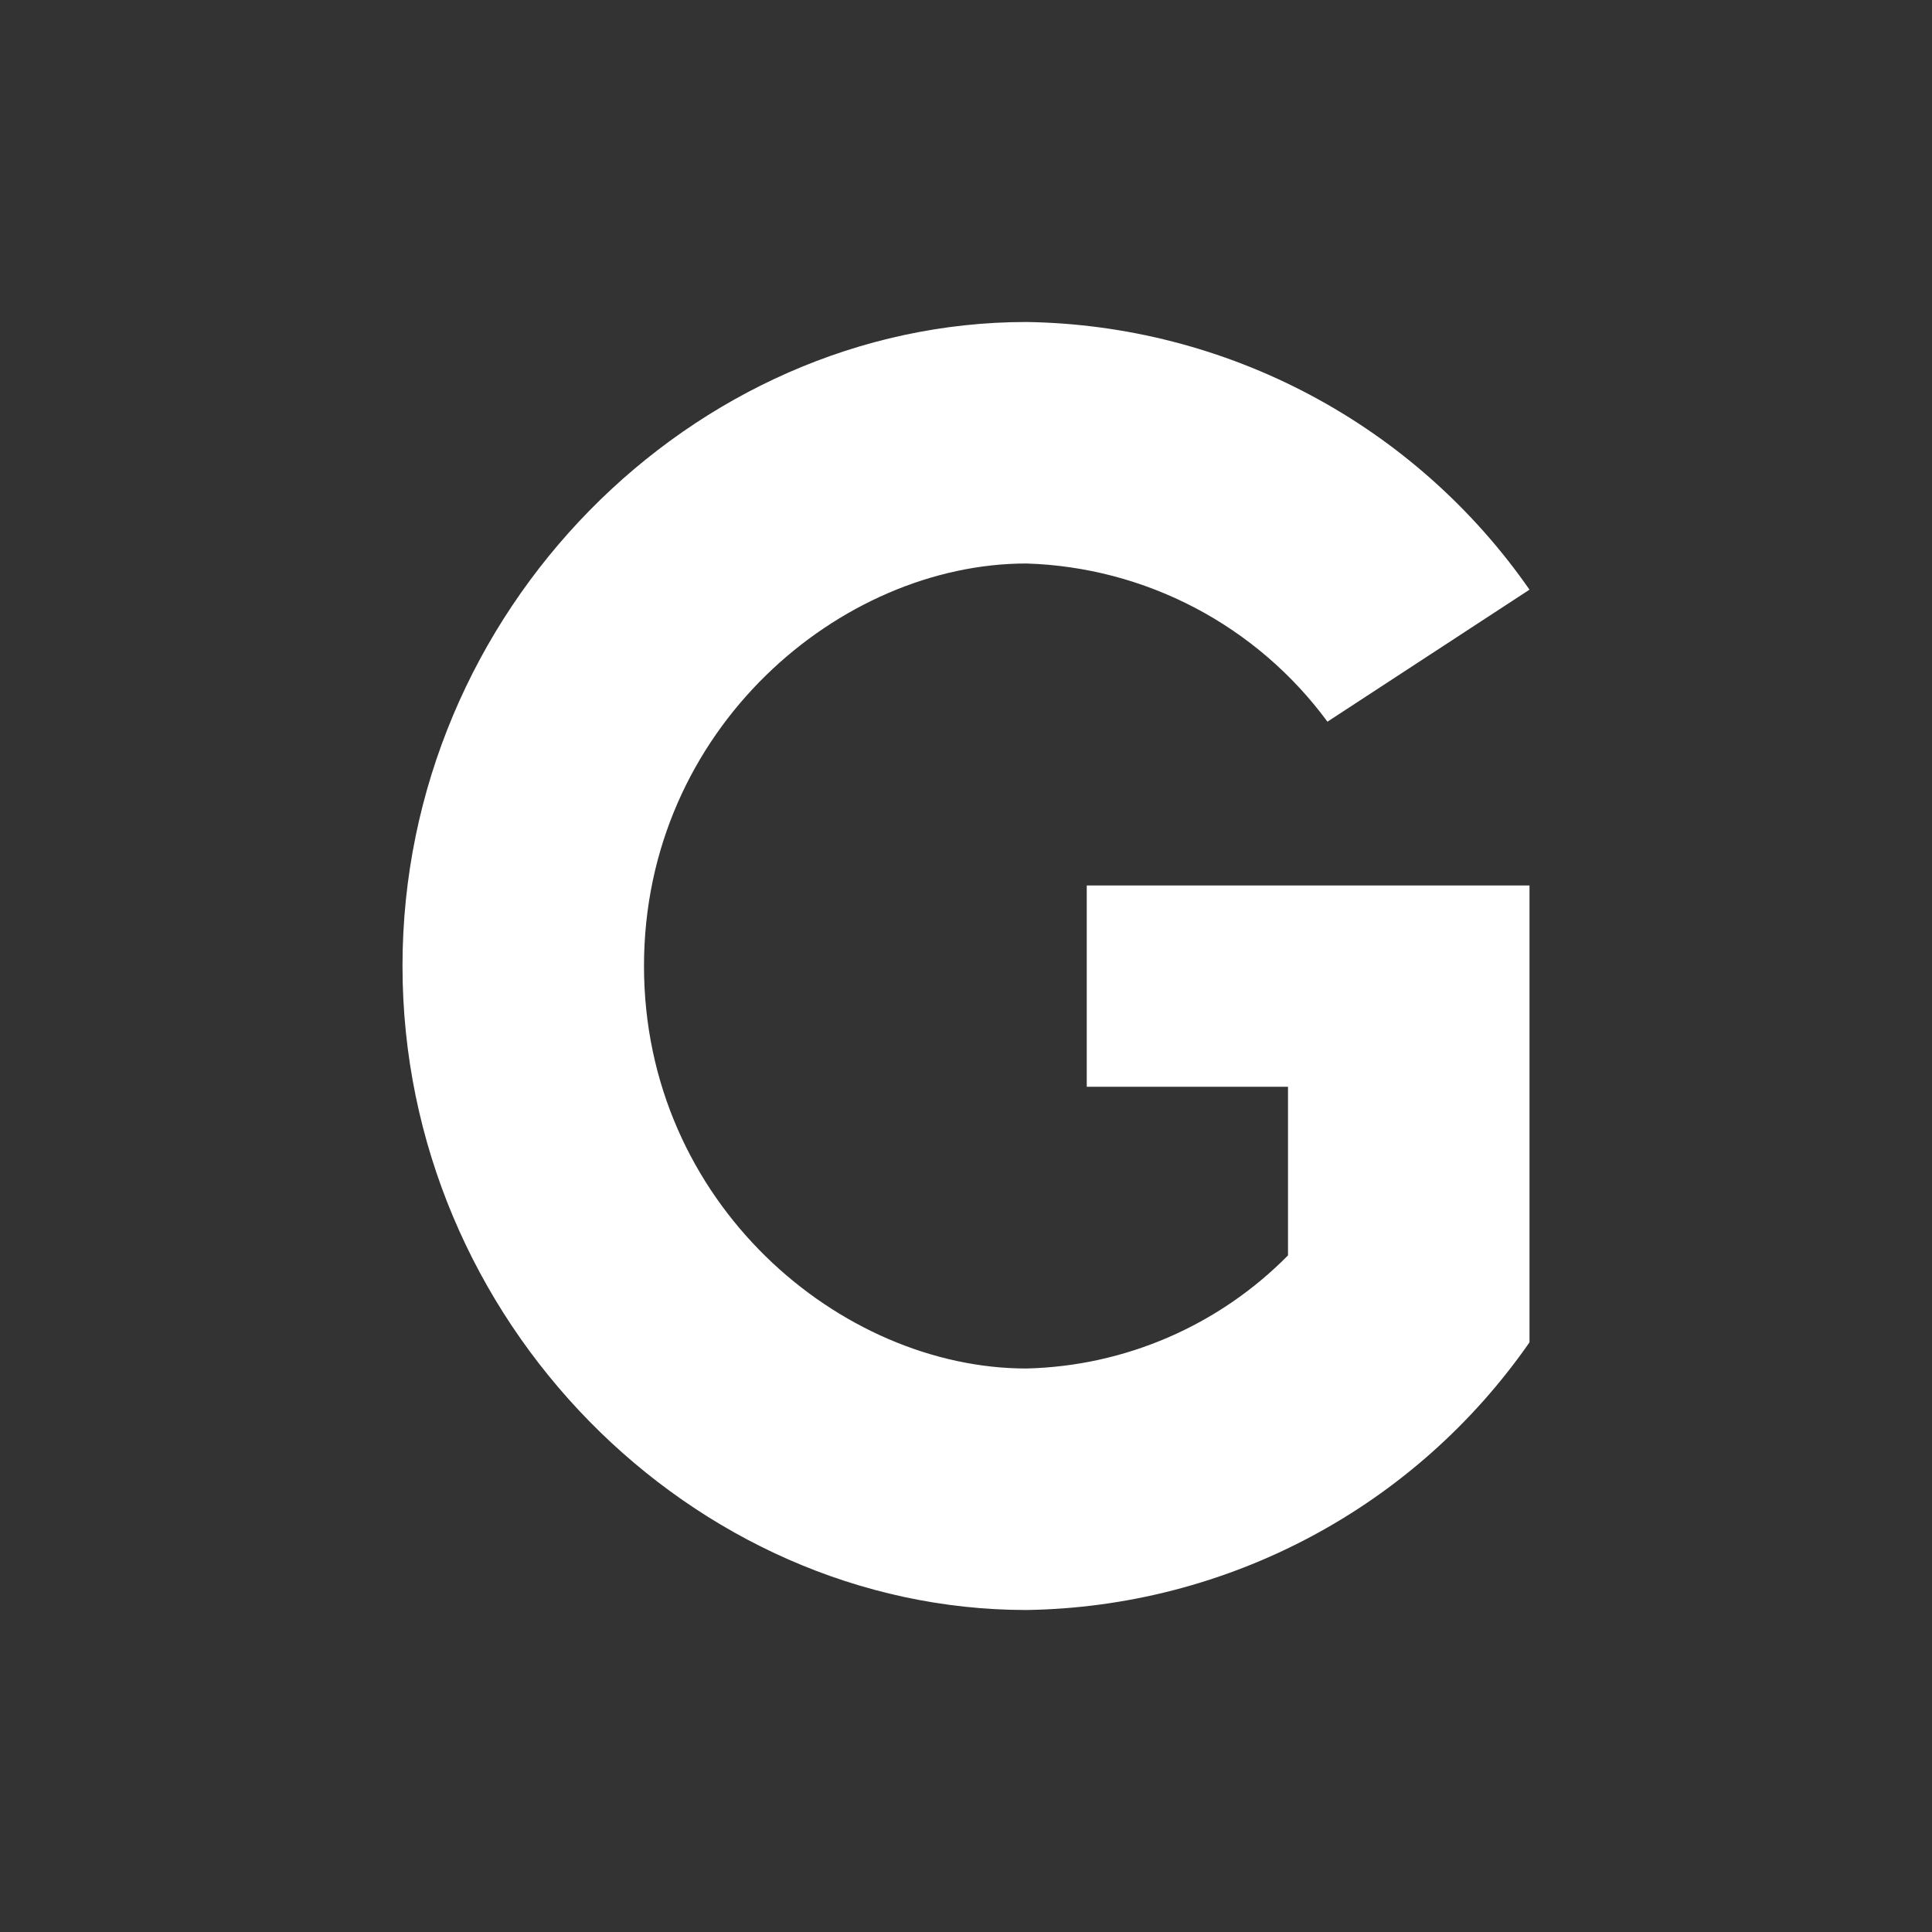 <svg width="24" height="24" viewBox="0 0 24 24" fill="none" xmlns="http://www.w3.org/2000/svg">
<rect x="0" y="0" width="24" height="24" fill="#333333" stroke="none"/>
<path d="M16 15.595C15.14 16.467 13.975 16.971 12.75 17C10.445 17 8 14.95 8 12C8 9.05 10.445 7 12.75 7C13.482 7.022 14.198 7.211 14.846 7.551C15.494 7.892 16.056 8.375 16.49 8.965L19 7.325C18.297 6.314 17.364 5.485 16.277 4.907C15.19 4.329 13.981 4.018 12.75 4C8.61 4 5 7.58 5 12C5 16.42 8.61 20 12.75 20C13.981 19.982 15.19 19.671 16.277 19.093C17.364 18.515 18.297 17.686 19 16.675V11H13.5V13.5H16V15.595Z" fill="white"/>
</svg>
